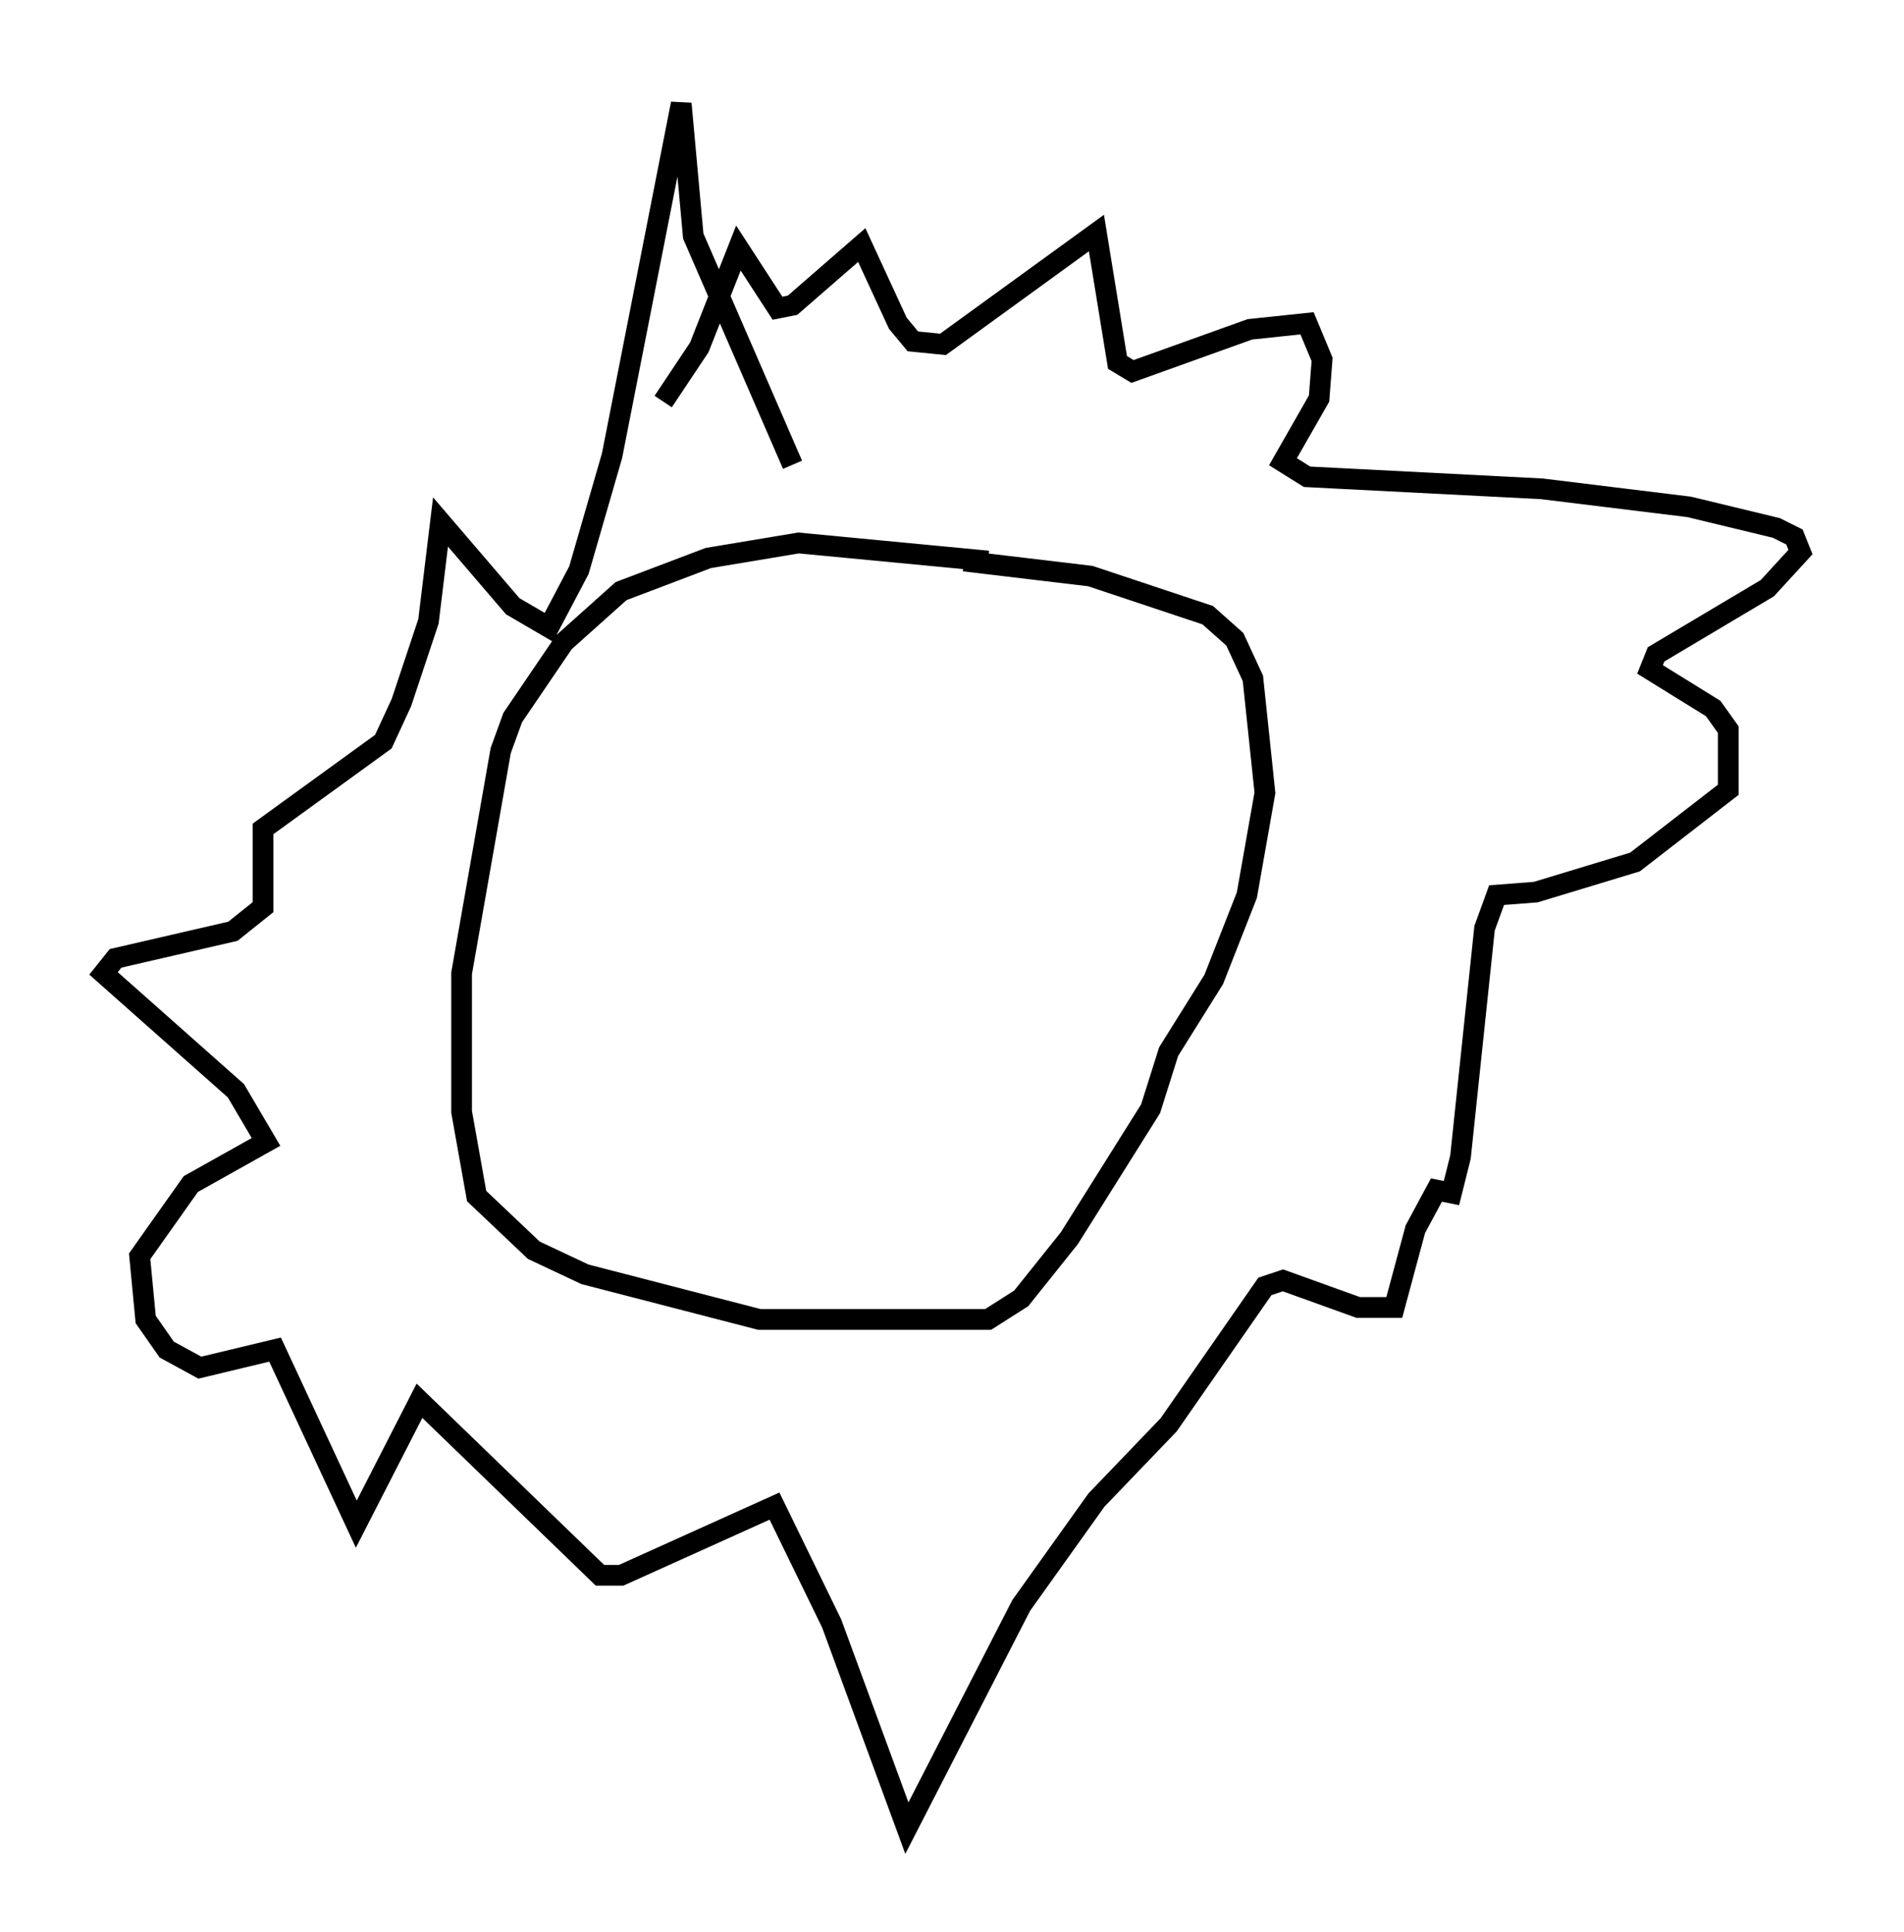 <?xml version="1.0" encoding="utf-8" ?>
<svg baseProfile="full" height="93.229" version="1.1" width="91.922" xmlns="http://www.w3.org/2000/svg" xmlns:ev="http://www.w3.org/2001/xml-events" xmlns:xlink="http://www.w3.org/1999/xlink"><defs /><rect fill="white" height="93.229" width="91.922" x="0" y="0" /><path d="M51.335, 30.128 m-3.631, -3.05 l-9.151, -0.872 -4.358, 0.726 l-4.212, 1.598 -2.76, 2.469 l-2.469, 3.631 -0.581, 1.598 l-1.888, 10.749 0.0, 6.682 l0.726, 4.067 2.76, 2.615 l2.469, 1.162 8.425, 2.179 l11.039, 0.0 1.598, -1.017 l2.324, -2.905 3.922, -6.246 l0.872, -2.76 2.179, -3.486 l1.598, -4.067 0.872, -4.939 l-0.581, -5.52 -0.872, -1.888 l-1.307, -1.162 -5.665, -1.888 l-6.101, -0.726 m-14.525, -7.698 l1.743, -2.615 1.888, -4.793 l1.888, 2.905 0.726, -0.145 l3.341, -2.905 1.743, 3.777 l0.726, 0.872 1.453, 0.145 l7.408, -5.374 1.017, 6.246 l0.726, 0.436 5.665, -2.034 l2.76, -0.291 0.726, 1.743 l-0.145, 1.888 -1.743, 3.05 l1.162, 0.726 11.33, 0.581 l7.117, 0.872 4.212, 1.017 l0.872, 0.436 0.291, 0.726 l-1.598, 1.743 -5.374, 3.196 l-0.291, 0.726 3.05, 1.888 l0.726, 1.017 0.0, 2.905 l-4.503, 3.486 -4.793, 1.453 l-1.888, 0.145 -0.581, 1.598 l-1.162, 11.039 -0.436, 1.743 l-0.726, -0.145 -1.017, 1.888 l-1.017, 3.777 -1.743, 0.0 l-3.631, -1.307 -0.872, 0.291 l-4.648, 6.682 -3.486, 3.631 l-3.631, 5.084 -5.52, 10.749 l-3.631, -9.877 -2.76, -5.665 l-7.408, 3.341 -1.017, 0.0 l-8.715, -8.425 -3.05, 5.955 l-3.922, -8.425 -3.631, 0.872 l-1.598, -0.872 -1.017, -1.453 l-0.291, -3.05 2.469, -3.486 l3.631, -2.034 -1.453, -2.469 l-6.391, -5.665 0.581, -0.726 l5.665, -1.307 1.453, -1.162 l0.0, -3.777 5.81, -4.212 l0.872, -1.888 1.307, -3.922 l0.581, -4.793 3.486, 4.067 l1.743, 1.017 1.453, -2.76 l1.598, -5.52 3.341, -16.994 l0.581, 6.391 4.793, 11.039 " fill="none" stroke="black" stroke-width="1" /></svg>